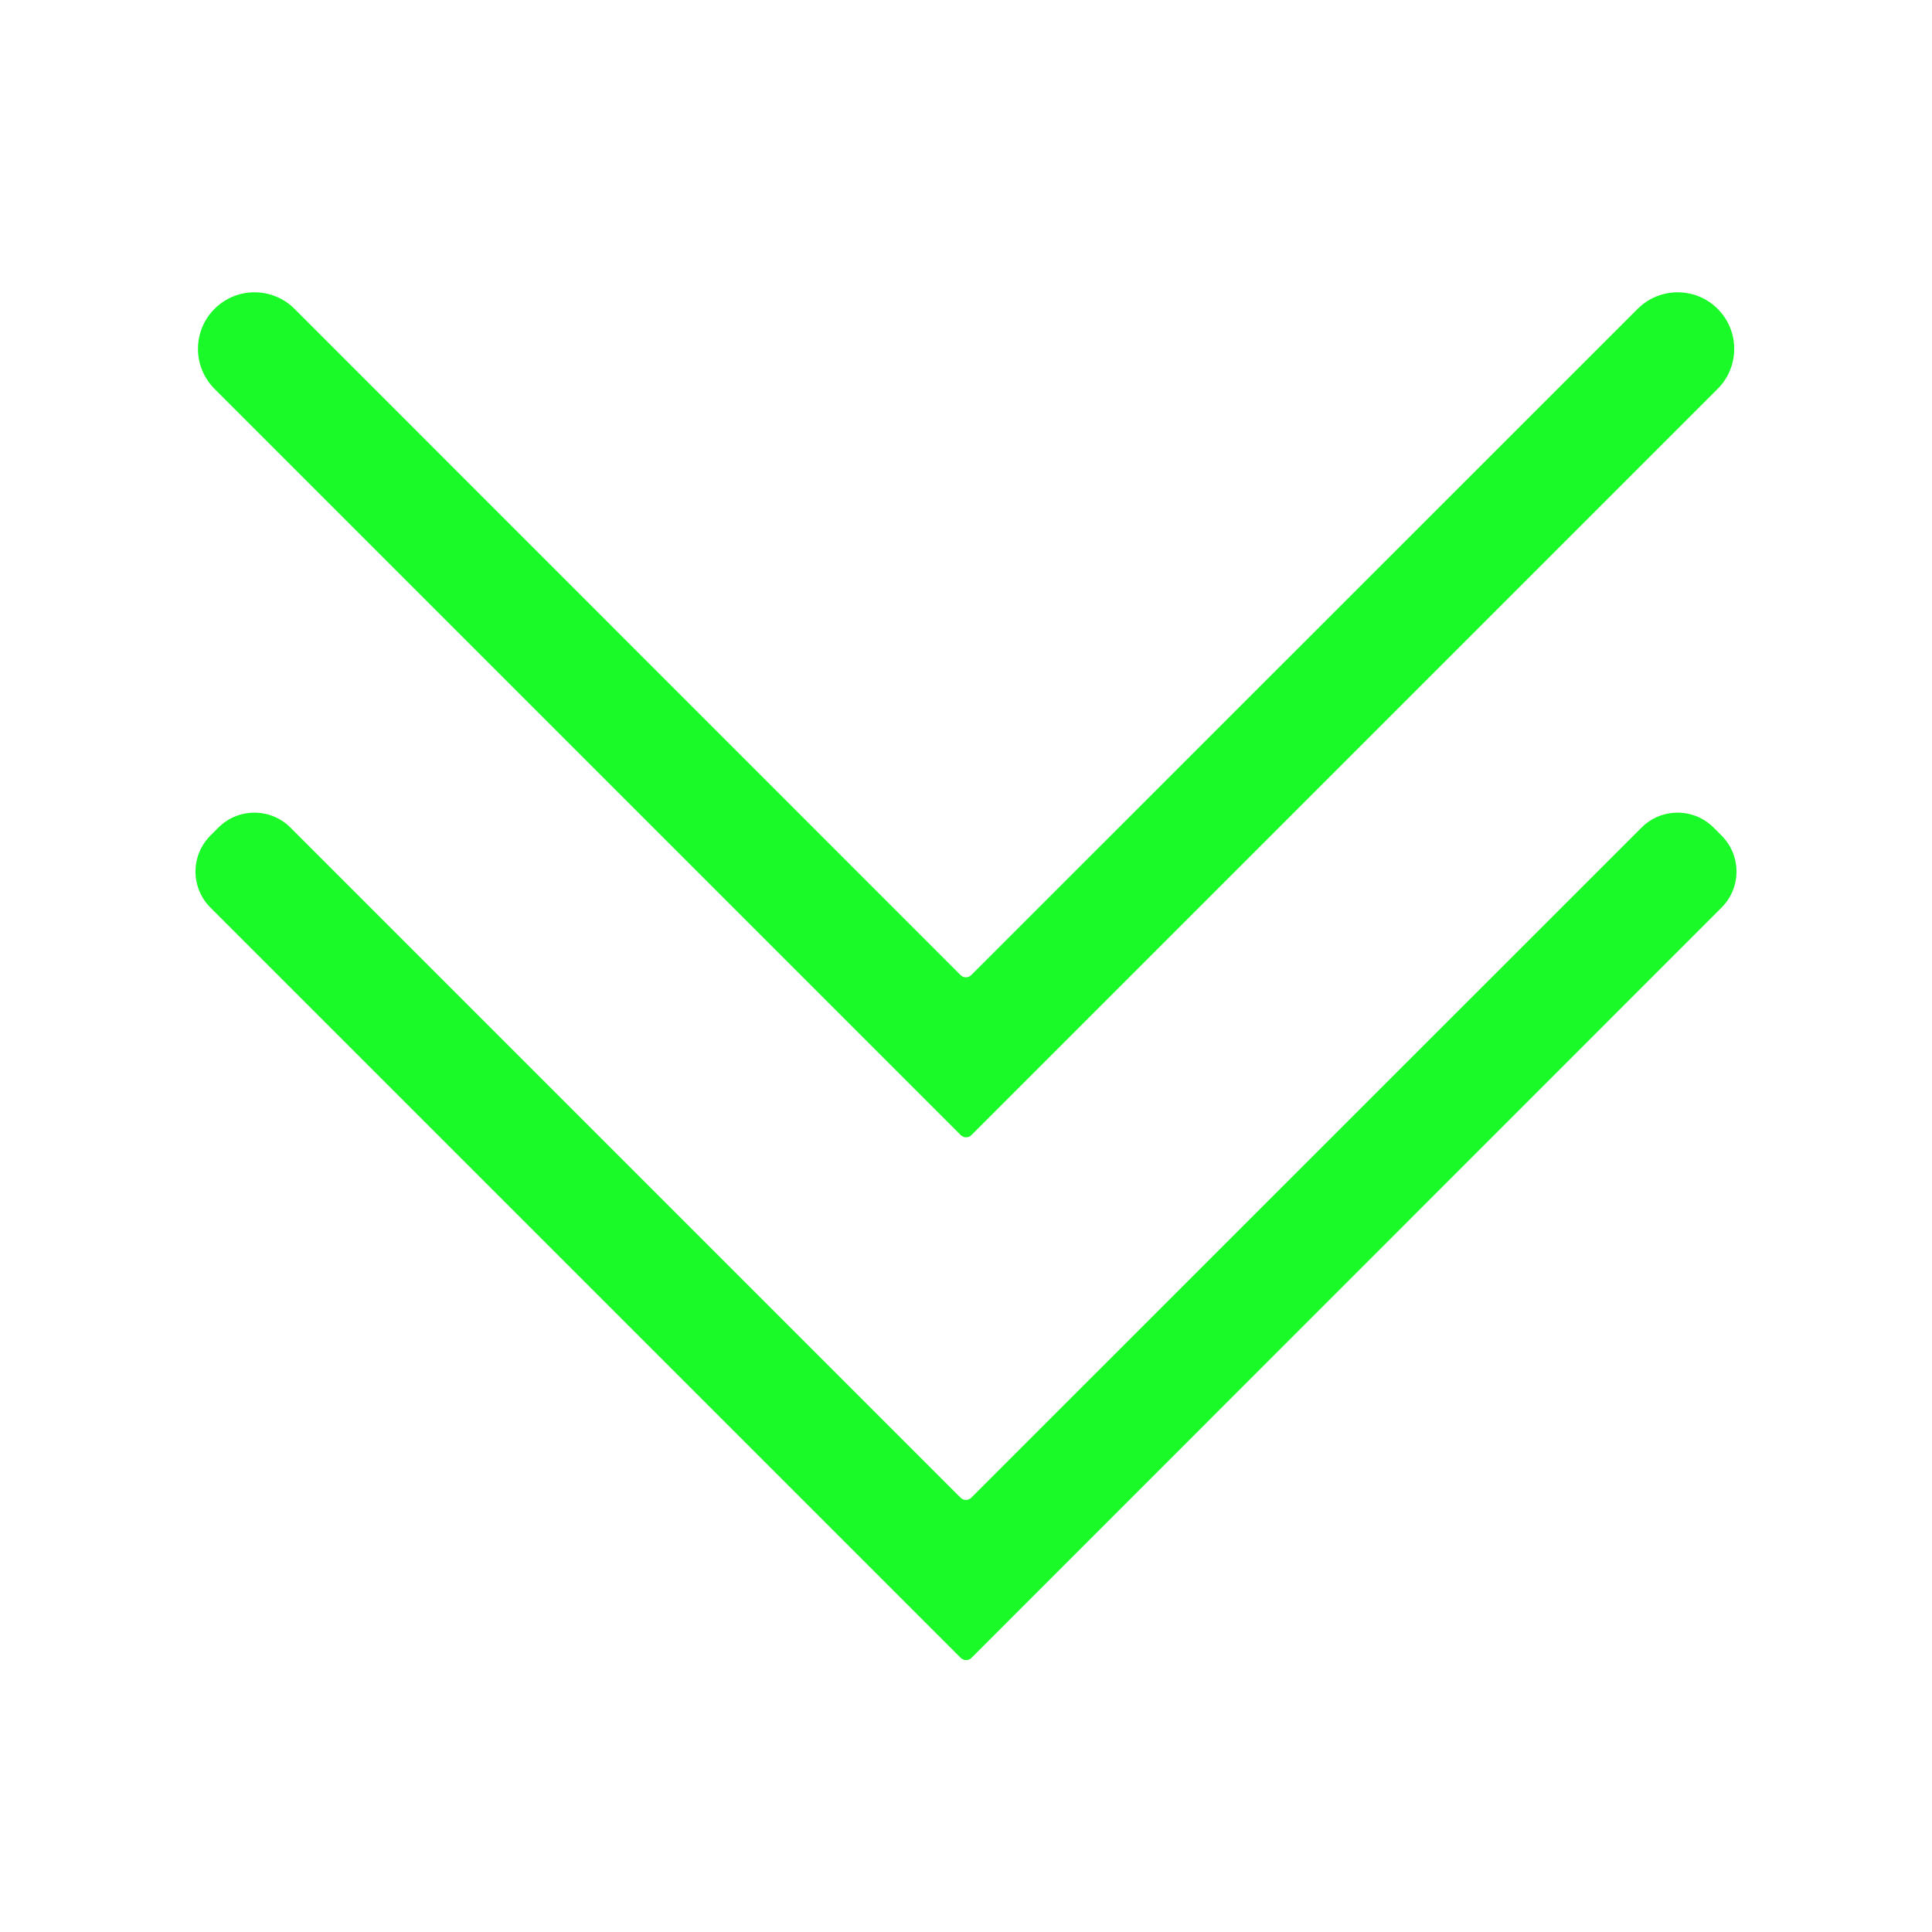 <svg t="1620612336673" class="icon" viewBox="0 0 1024 1024" version="1.1" xmlns="http://www.w3.org/2000/svg" p-id="1760" width="16" height="16"><path d="M912.5 442.9l-4.3-4.3c-10.5-10.5-27.6-10.5-38.1 0L514.8 793.8c-1.6 1.6-4.1 1.6-5.7 0L153.9 438.6c-10.5-10.5-27.6-10.5-38.1 0l-4.3 4.3c-10.5 10.5-10.5 27.6 0 38.1l391 391 6.7 6.7c1.6 1.6 4.1 1.6 5.7 0L912.5 481c10.5-10.5 10.5-27.6 0-38.1z" p-id="1761" fill="#1afa29"></path><path d="M469.6 562l39.6 39.6c1.6 1.6 4.1 1.6 5.7 0l395.5-395.5c11.7-11.7 11.7-30.7 0-42.4s-30.7-11.7-42.4 0L514.8 516.8c-1.6 1.6-4.1 1.6-5.7 0l-353-353.1c-11.7-11.7-30.7-11.7-42.4 0s-11.7 30.7 0 42.4L469.6 562z" p-id="1762" fill="#1afa29"></path></svg>